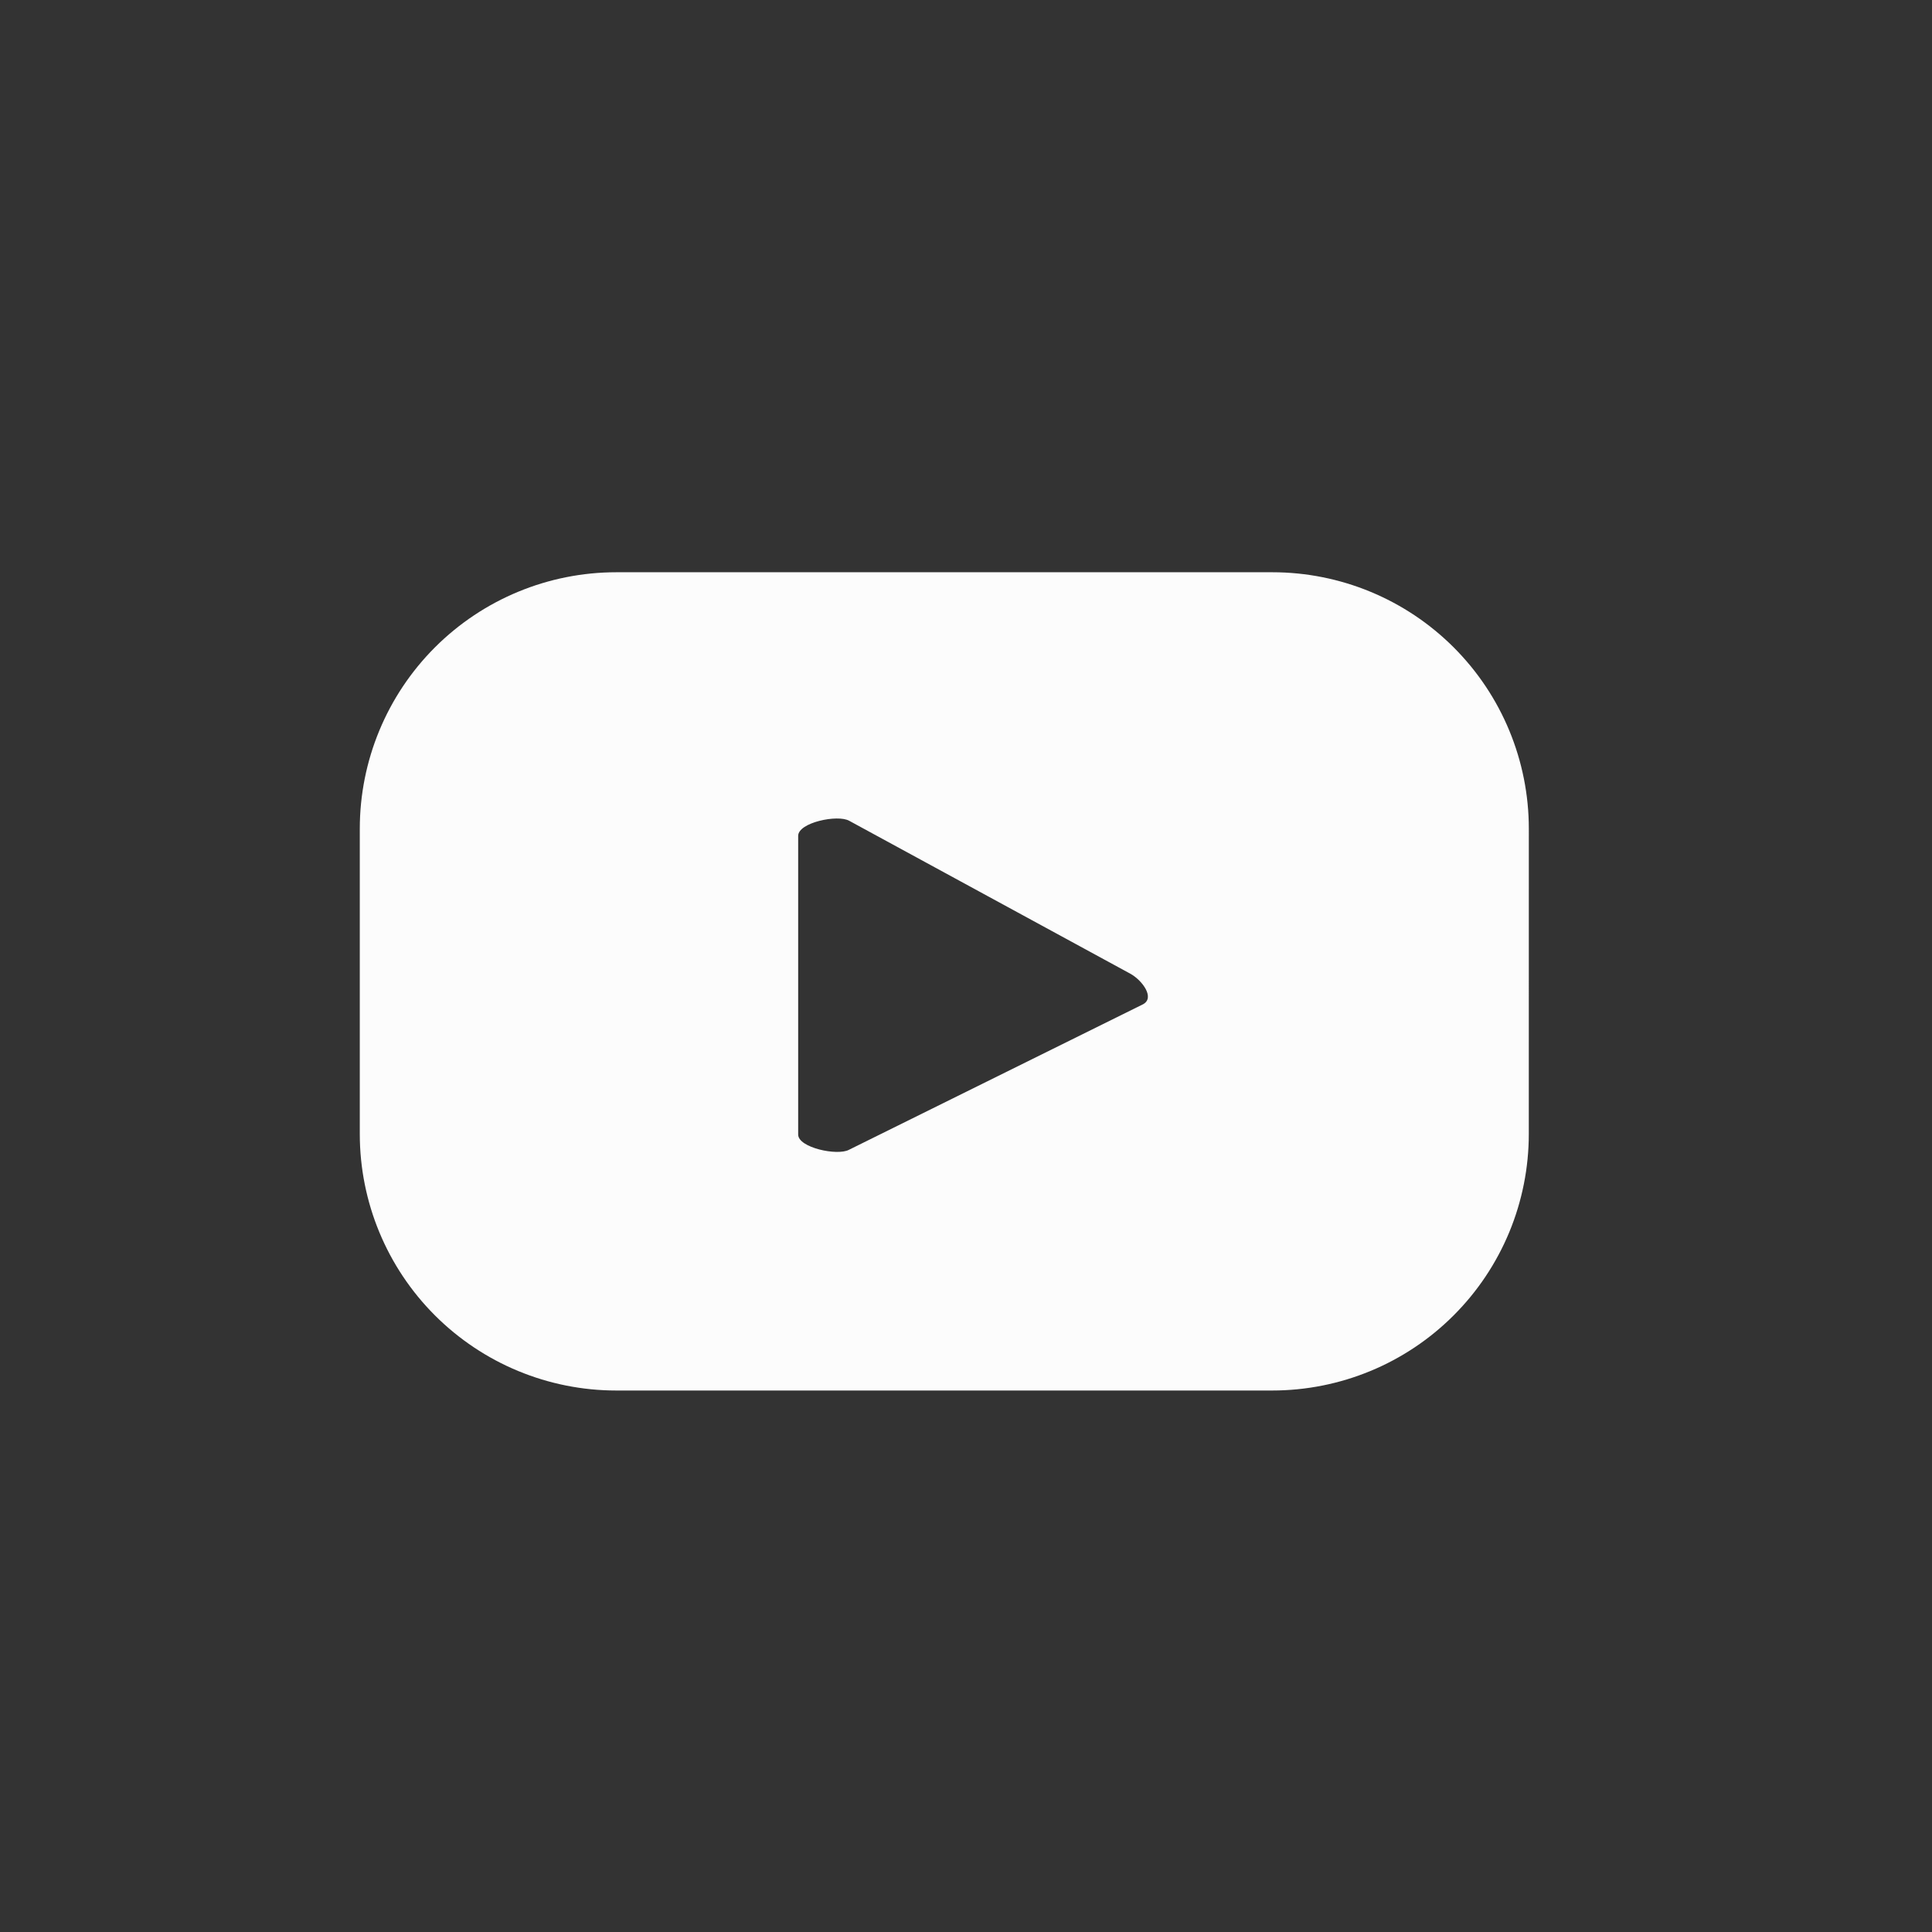 <svg width="66" height="66" viewBox="0 0 66 66" fill="none" xmlns="http://www.w3.org/2000/svg">
<rect x="0" y="0" width="66" height="66" fill="#333333" stroke="none"/>
<g clip-path="url(#clip0_2097_567)">
<path d="M52.227 28.312C52.227 25.988 51.304 23.759 49.661 22.116C48.017 20.472 45.789 19.549 43.465 19.549H21.054C18.73 19.549 16.501 20.472 14.857 22.116C13.214 23.759 12.291 25.988 12.291 28.312V38.739C12.291 41.063 13.214 43.292 14.857 44.935C16.501 46.579 18.73 47.502 21.054 47.502H43.463C44.614 47.502 45.754 47.275 46.817 46.835C47.88 46.395 48.846 45.749 49.659 44.935C50.473 44.122 51.118 43.156 51.559 42.093C51.999 41.03 52.226 39.89 52.226 38.739L52.227 28.312ZM39.049 34.307L29.001 39.279C28.606 39.492 27.267 39.207 27.267 38.758V28.553C27.267 28.099 28.617 27.815 29.012 28.04L38.631 33.273C39.032 33.504 39.456 34.087 39.049 34.307Z" fill="#FCFCFC"/>
</g>
<defs>
<clipPath id="clip0_2097_567">
<rect width="65.566" height="65.566" fill="white" transform="translate(0.008 0.427)"/>
</clipPath>
</defs>
</svg>

